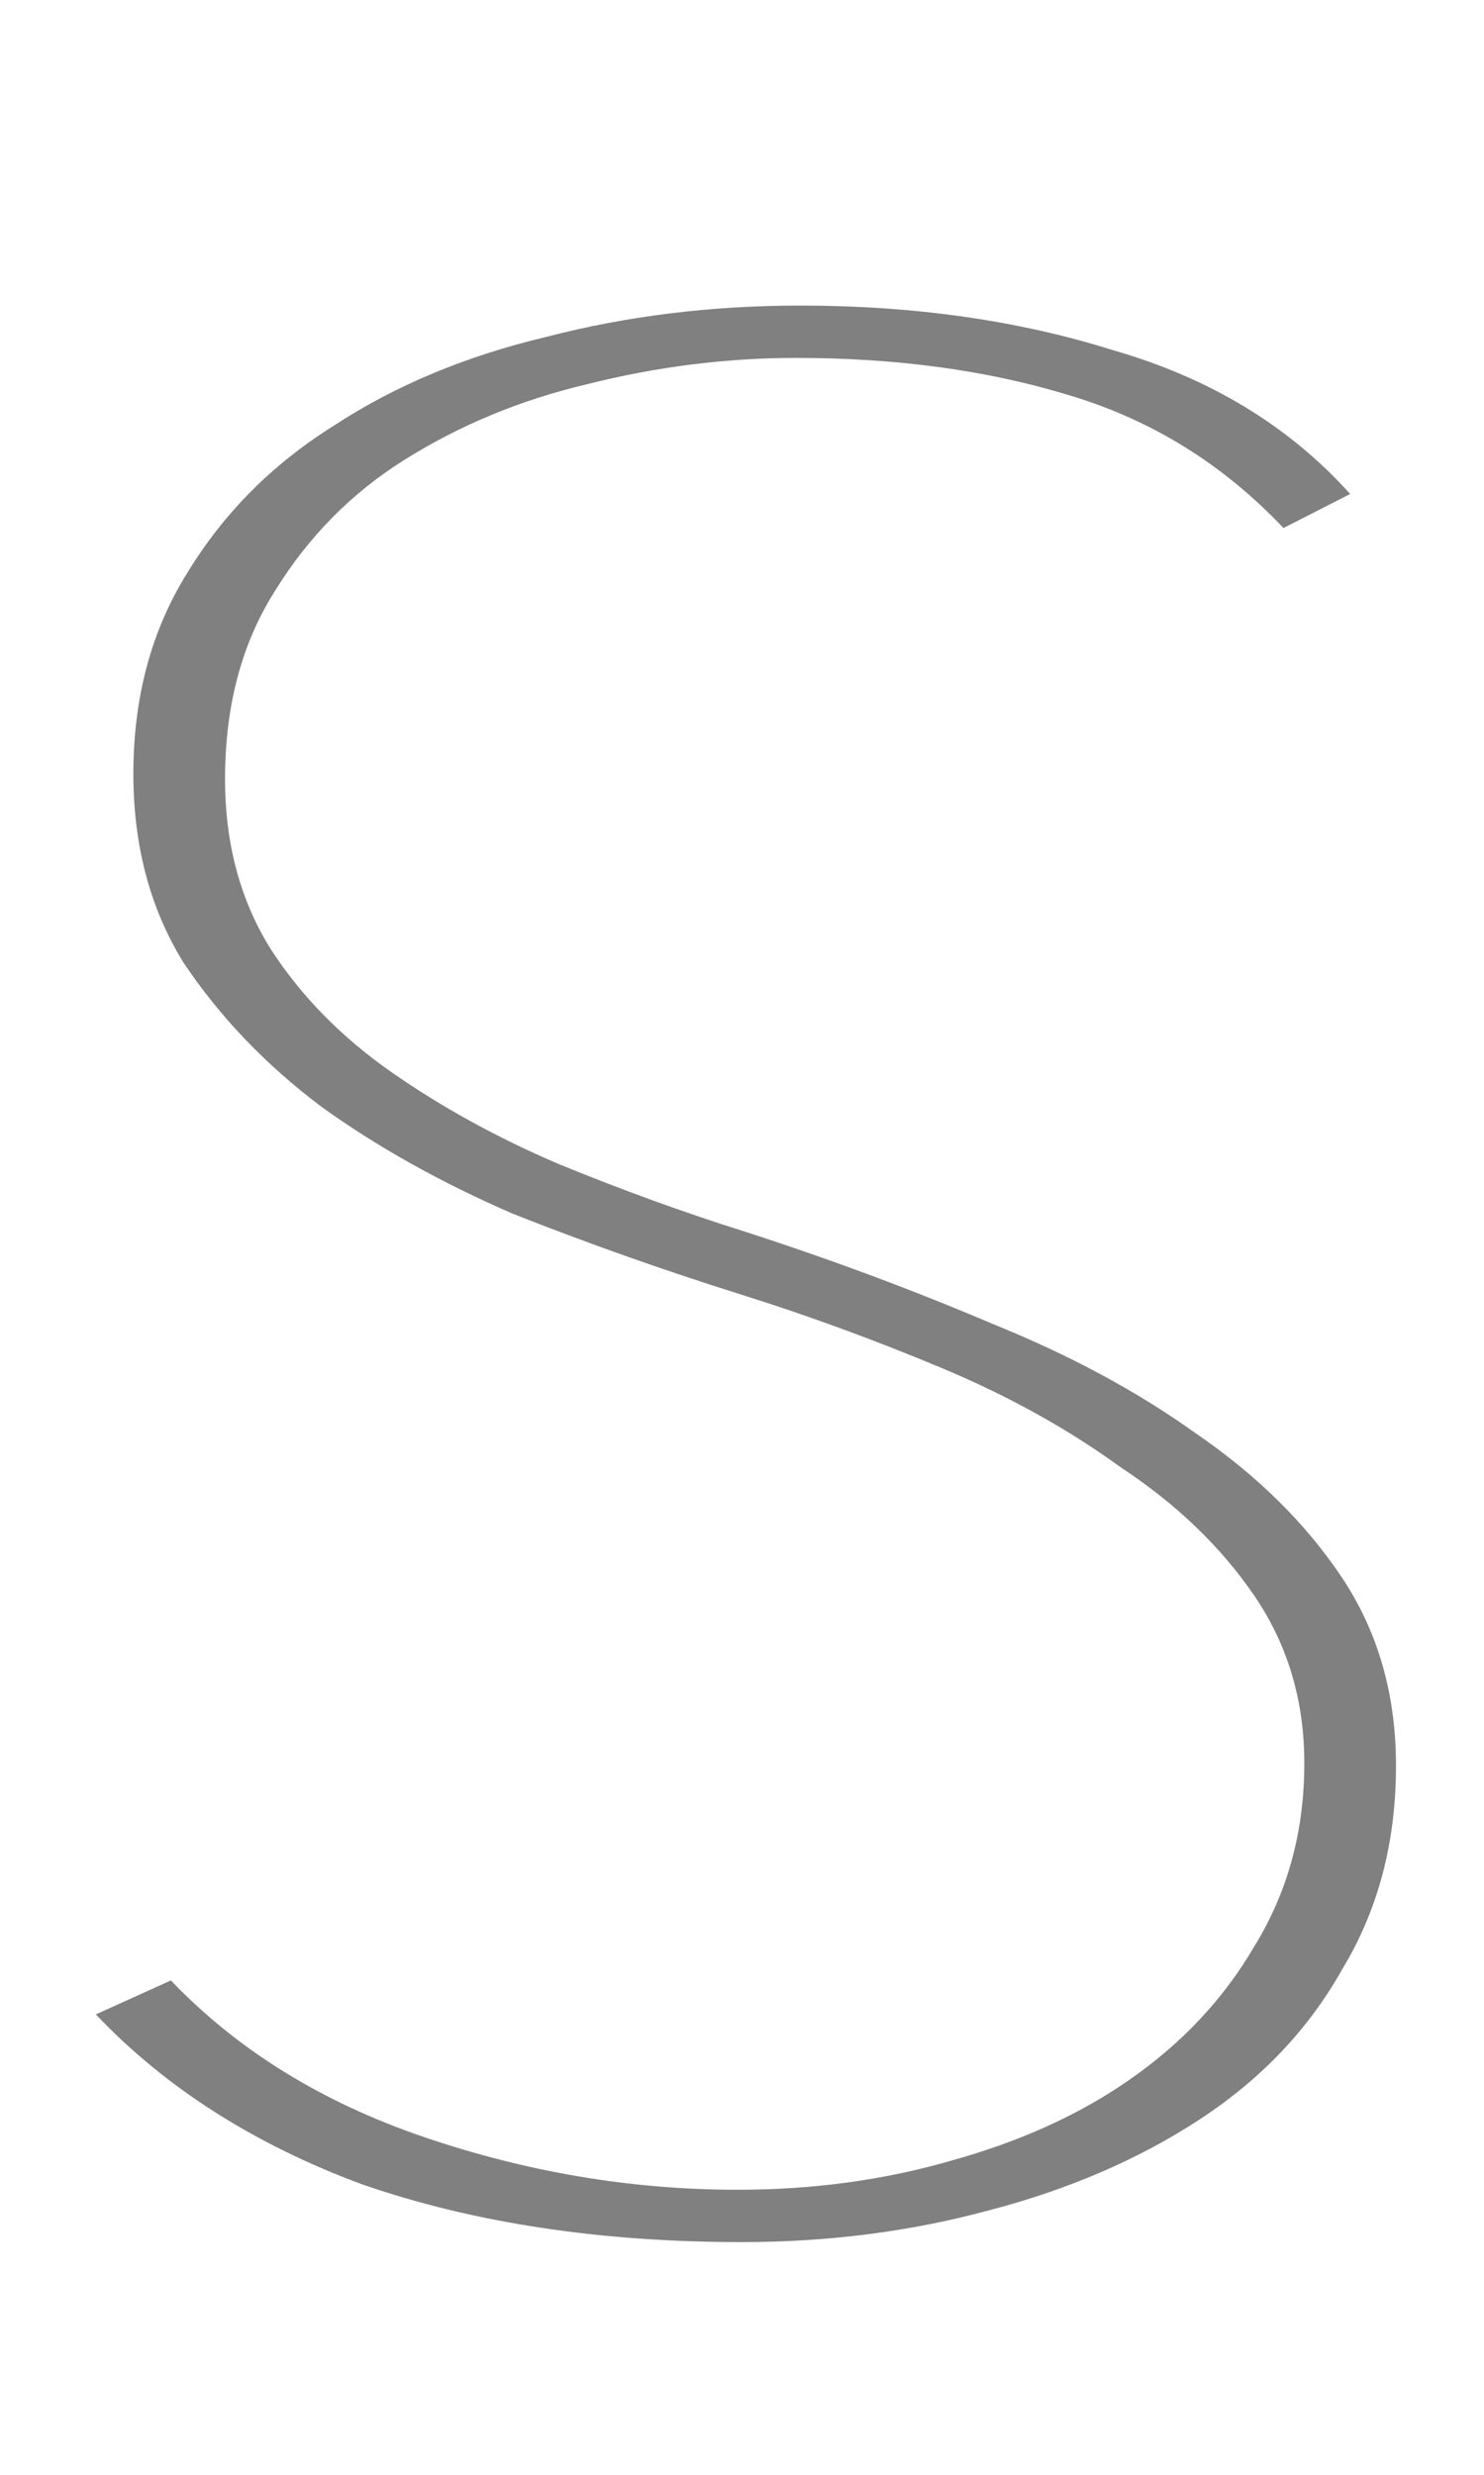 <?xml version="1.0" encoding="UTF-8" standalone="no"?>
<!-- Created with Inkscape (http://www.inkscape.org/) -->

<svg
   xmlns:dc="http://purl.org/dc/elements/1.1/"
   xmlns:cc="http://creativecommons.org/ns#"
   xmlns:rdf="http://www.w3.org/1999/02/22-rdf-syntax-ns#"
   xmlns:svg="http://www.w3.org/2000/svg"
   xmlns="http://www.w3.org/2000/svg"
   xmlns:sodipodi="http://sodipodi.sourceforge.net/DTD/sodipodi-0.dtd"
   xmlns:inkscape="http://www.inkscape.org/namespaces/inkscape"
   width="120mm"
   height="200mm"
   viewBox="0 0 425.197 708.661"
   id="svg2"
   version="1.1"
   inkscape:version="0.91 r13725"
   sodipodi:docname="S.svg">
  <defs
     id="defs4">
    <clipPath
       clipPathUnits="userSpaceOnUse"
       id="clipPath4231">
      <rect
         style="opacity:0.969;fill:#efefe5;fill-opacity:1;stroke:#5f8d95;stroke-width:0.082;stroke-miterlimit:4;stroke-dasharray:none;stroke-opacity:1"
         id="rect4233"
         width="19.094"
         height="34.186"
         x="129.288"
         y="477.077"
         clip-path="none" />
    </clipPath>
    <clipPath
       clipPathUnits="userSpaceOnUse"
       id="clipPath4303">
      <rect
         style="opacity:0.969;fill:#f9f9f9;fill-opacity:1;stroke:#5f8d95;stroke-width:0;stroke-miterlimit:4;stroke-dasharray:none;stroke-opacity:1"
         id="rect4305"
         width="335.922"
         height="1047.163"
         x="408.497"
         y="5.199" />
    </clipPath>
    <mask
       maskUnits="userSpaceOnUse"
       id="mask4330">
      <rect
         style="opacity:0.969;fill:#f9f9f9;fill-opacity:1;stroke:#5f8d95;stroke-width:0;stroke-miterlimit:4;stroke-dasharray:none;stroke-opacity:1"
         id="rect4332"
         width="279.935"
         height="605.488"
         x="426.865"
         y="436.506" />
    </mask>
    <clipPath
       clipPathUnits="userSpaceOnUse"
       id="clipPath4372">
      <rect
         style="opacity:0.969;fill:#ffffff;fill-opacity:1;stroke:#5f8d95;stroke-width:0;stroke-miterlimit:4;stroke-dasharray:none;stroke-opacity:1"
         id="rect4374"
         width="311.039"
         height="680.138"
         x="425.16"
         y="357.709" />
    </clipPath>
    <clipPath
       clipPathUnits="userSpaceOnUse"
       id="clipPath4482">
      <rect
         style="opacity:0.969;fill:#800000;fill-opacity:1;stroke:#5f8d95;stroke-width:0;stroke-miterlimit:4;stroke-dasharray:none;stroke-opacity:1"
         id="rect4484"
         width="443.748"
         height="1040.942"
         x="2.074"
         y="1.052" />
    </clipPath>
    <clipPath
       clipPathUnits="userSpaceOnUse"
       id="clipPath4488">
      <rect
         style="opacity:0.969;fill:#800000;fill-opacity:1;stroke:#5f8d95;stroke-width:0;stroke-miterlimit:4;stroke-dasharray:none;stroke-opacity:1"
         id="rect4490"
         width="406.424"
         height="1038.869"
         x="4.147"
         y="3.126" />
    </clipPath>
  </defs>
  <sodipodi:namedview
     id="base"
     pagecolor="#ffffff"
     bordercolor="#666666"
     borderopacity="1.0"
     inkscape:pageopacity="0.0"
     inkscape:pageshadow="2"
     inkscape:zoom="0.37997465"
     inkscape:cx="443.86284"
     inkscape:cy="544.68998"
     inkscape:document-units="px"
     inkscape:current-layer="layer1"
     showgrid="false"
     inkscape:window-width="1440"
     inkscape:window-height="783"
     inkscape:window-x="32"
     inkscape:window-y="26"
     inkscape:window-maximized="0" />
  <g
     inkscape:label="Layer 1"
     inkscape:groupmode="layer"
     id="layer1"
     transform="translate(0,-343.701)">
    <path
       style="opacity:0;fill:#ffffff;fill-opacity:1;stroke:#000000;stroke-width:3.421;stroke-miterlimit:4;stroke-dasharray:none"
       d="m 432.849,1004.555 c -49.31,-7.979 -85.589,-23.578 -117.113,-50.356 l -11.153,-9.474 10.117,-4.45 10.117,-4.45 10.884,9.651 c 40.047,35.512 116.447,55.792 180.099,47.806 73.278,-9.193 124.919,-49.844 133.808,-105.331 4.828,-30.135 -3.778,-55.937 -26.51,-79.483 -26.707,-27.664 -63.011,-47.281 -128.247,-69.301 -19.388,-6.544 -44.023,-15.061 -54.745,-18.927 -19.617,-7.073 -54.661,-24.41 -58.368,-28.876 -1.982,-2.388 4.746,-13.356 8.192,-13.356 0.863,0 8.96,4.216 17.993,9.369 18.398,10.494 45.937,21.723 89,36.286 60.702,20.529 98.208,37.914 125.275,58.066 36.664,27.298 52.103,53.543 52.427,89.122 0.204,22.322 -2.923,37.016 -11.361,53.386 -19.211,37.273 -53.71,61.775 -106.287,75.488 -22.937,5.982 -27.846,6.52 -65.238,7.142 -28.225,0.47 -46.008,-0.229 -58.891,-2.313 z"
       id="path3380"
       inkscape:connector-curvature="0" />
    <path
       style="opacity:0;fill:#ffffff;fill-opacity:1;stroke:#000000;stroke-width:3.421;stroke-miterlimit:4;stroke-dasharray:none"
       d="m 432.849,1004.555 c -49.31,-7.979 -85.589,-23.578 -117.113,-50.356 l -11.153,-9.474 10.117,-4.45 10.117,-4.45 10.884,9.651 c 40.047,35.512 116.447,55.792 180.099,47.806 73.278,-9.193 124.919,-49.844 133.808,-105.331 4.828,-30.135 -3.778,-55.937 -26.51,-79.483 -26.707,-27.664 -63.011,-47.281 -128.247,-69.301 -19.388,-6.544 -44.023,-15.061 -54.745,-18.927 -19.617,-7.073 -54.661,-24.41 -58.368,-28.876 -1.982,-2.388 4.746,-13.356 8.192,-13.356 0.863,0 8.96,4.216 17.993,9.369 18.398,10.494 45.937,21.723 89,36.286 60.702,20.529 98.208,37.914 125.275,58.066 36.664,27.298 52.103,53.543 52.427,89.122 0.204,22.322 -2.923,37.016 -11.361,53.386 -19.211,37.273 -53.71,61.775 -106.287,75.488 -22.937,5.982 -27.846,6.52 -65.238,7.142 -28.225,0.47 -46.008,-0.229 -58.891,-2.313 z"
       id="path3382"
       inkscape:connector-curvature="0" />
    <path
       style="opacity:0;fill:#ffffff;fill-opacity:1;stroke:#000000;stroke-width:3.421;stroke-miterlimit:4;stroke-dasharray:none"
       d="m 432.849,1004.555 c -49.31,-7.979 -85.589,-23.578 -117.113,-50.356 l -11.153,-9.474 10.117,-4.45 10.117,-4.45 10.884,9.651 c 40.047,35.512 116.447,55.792 180.099,47.806 73.278,-9.193 124.919,-49.844 133.808,-105.331 4.828,-30.135 -3.778,-55.937 -26.51,-79.483 -26.707,-27.664 -63.011,-47.281 -128.247,-69.301 -19.388,-6.544 -44.023,-15.061 -54.745,-18.927 -19.617,-7.073 -54.661,-24.41 -58.368,-28.876 -1.982,-2.388 4.746,-13.356 8.192,-13.356 0.863,0 8.96,4.216 17.993,9.369 18.398,10.494 45.937,21.723 89,36.286 60.702,20.529 98.208,37.914 125.275,58.066 36.664,27.298 52.103,53.543 52.427,89.122 0.204,22.322 -2.923,37.016 -11.361,53.386 -19.211,37.273 -53.71,61.775 -106.287,75.488 -22.937,5.982 -27.846,6.52 -65.238,7.142 -28.225,0.47 -46.008,-0.229 -58.891,-2.313 z"
       id="path3384"
       inkscape:connector-curvature="0" />
    <rect
       style="opacity:0;fill:#efefe5;fill-opacity:1;stroke:#5f8d95;stroke-width:1.65;stroke-miterlimit:4;stroke-dasharray:none;stroke-opacity:1"
       id="rect4225"
       width="503.882"
       height="454.116"
       x="80.576"
       y="144.13" />
    <g
       id="g4293"
       transform="matrix(1.007,0,0,1.002,-12.887,-22.899)"
       mask="url(#mask4330)"
       style="fill:#f9f9f9" />
    <g
       transform="matrix(29.849,0,0,18.734,-3706.046,-8551.508)"
       style="font-style:normal;font-variant:normal;font-weight:300;font-stretch:condensed;font-size:40px;line-height:125%;font-family:'Avenir Next Condensed';-inkscape-font-specification:'Avenir Next Condensed, Light Condensed';text-align:start;letter-spacing:0px;word-spacing:0px;writing-mode:lr-tb;text-anchor:start;fill:#808080;fill-opacity:1;stroke:none;stroke-width:1px;stroke-linecap:butt;stroke-linejoin:miter;stroke-opacity:1"
       id="g4362">
      <path
         d="m 137.56,501.807 q 0,1.76 -0.52,3.12 -0.48,1.36 -1.36,2.28 -0.88,0.92 -2.04,1.4 -1.12,0.48 -2.36,0.48 -2.04,0 -3.64,-0.88 -1.56,-0.92 -2.56,-2.6 l 0.72,-0.52 q 0.96,1.6 2.44,2.4 1.48,0.8 3,0.8 1.08,0 2.04,-0.44 1,-0.44 1.72,-1.24 0.76,-0.84 1.2,-2.04 0.48,-1.24 0.48,-2.8 0,-1.44 -0.48,-2.56 -0.48,-1.12 -1.28,-1.96 -0.76,-0.88 -1.72,-1.52 -0.96,-0.64 -1.92,-1.12 -1.12,-0.56 -2.2,-1.24 -1.04,-0.72 -1.84,-1.64 -0.8,-0.96 -1.32,-2.2 -0.48,-1.24 -0.48,-2.88 0,-1.76 0.52,-3.08 0.52,-1.36 1.4,-2.24 0.88,-0.92 2.04,-1.36 1.16,-0.48 2.44,-0.48 1.64,0 3,0.68 1.4,0.64 2.28,2.2 l -0.64,0.52 q -0.88,-1.48 -2.08,-2.04 -1.16,-0.56 -2.6,-0.56 -1,0 -2,0.4 -0.96,0.36 -1.76,1.16 -0.76,0.76 -1.24,2 -0.48,1.2 -0.48,2.88 0,1.48 0.44,2.6 0.44,1.08 1.16,1.88 0.72,0.8 1.6,1.4 0.92,0.6 1.8,1.04 1.24,0.64 2.36,1.4 1.12,0.72 1.96,1.68 0.88,0.96 1.4,2.2 0.52,1.24 0.52,2.88 z"
         id="path4364"
         inkscape:connector-curvature="0"
         style="fill:#808080" />
    </g>
  </g>
</svg>
